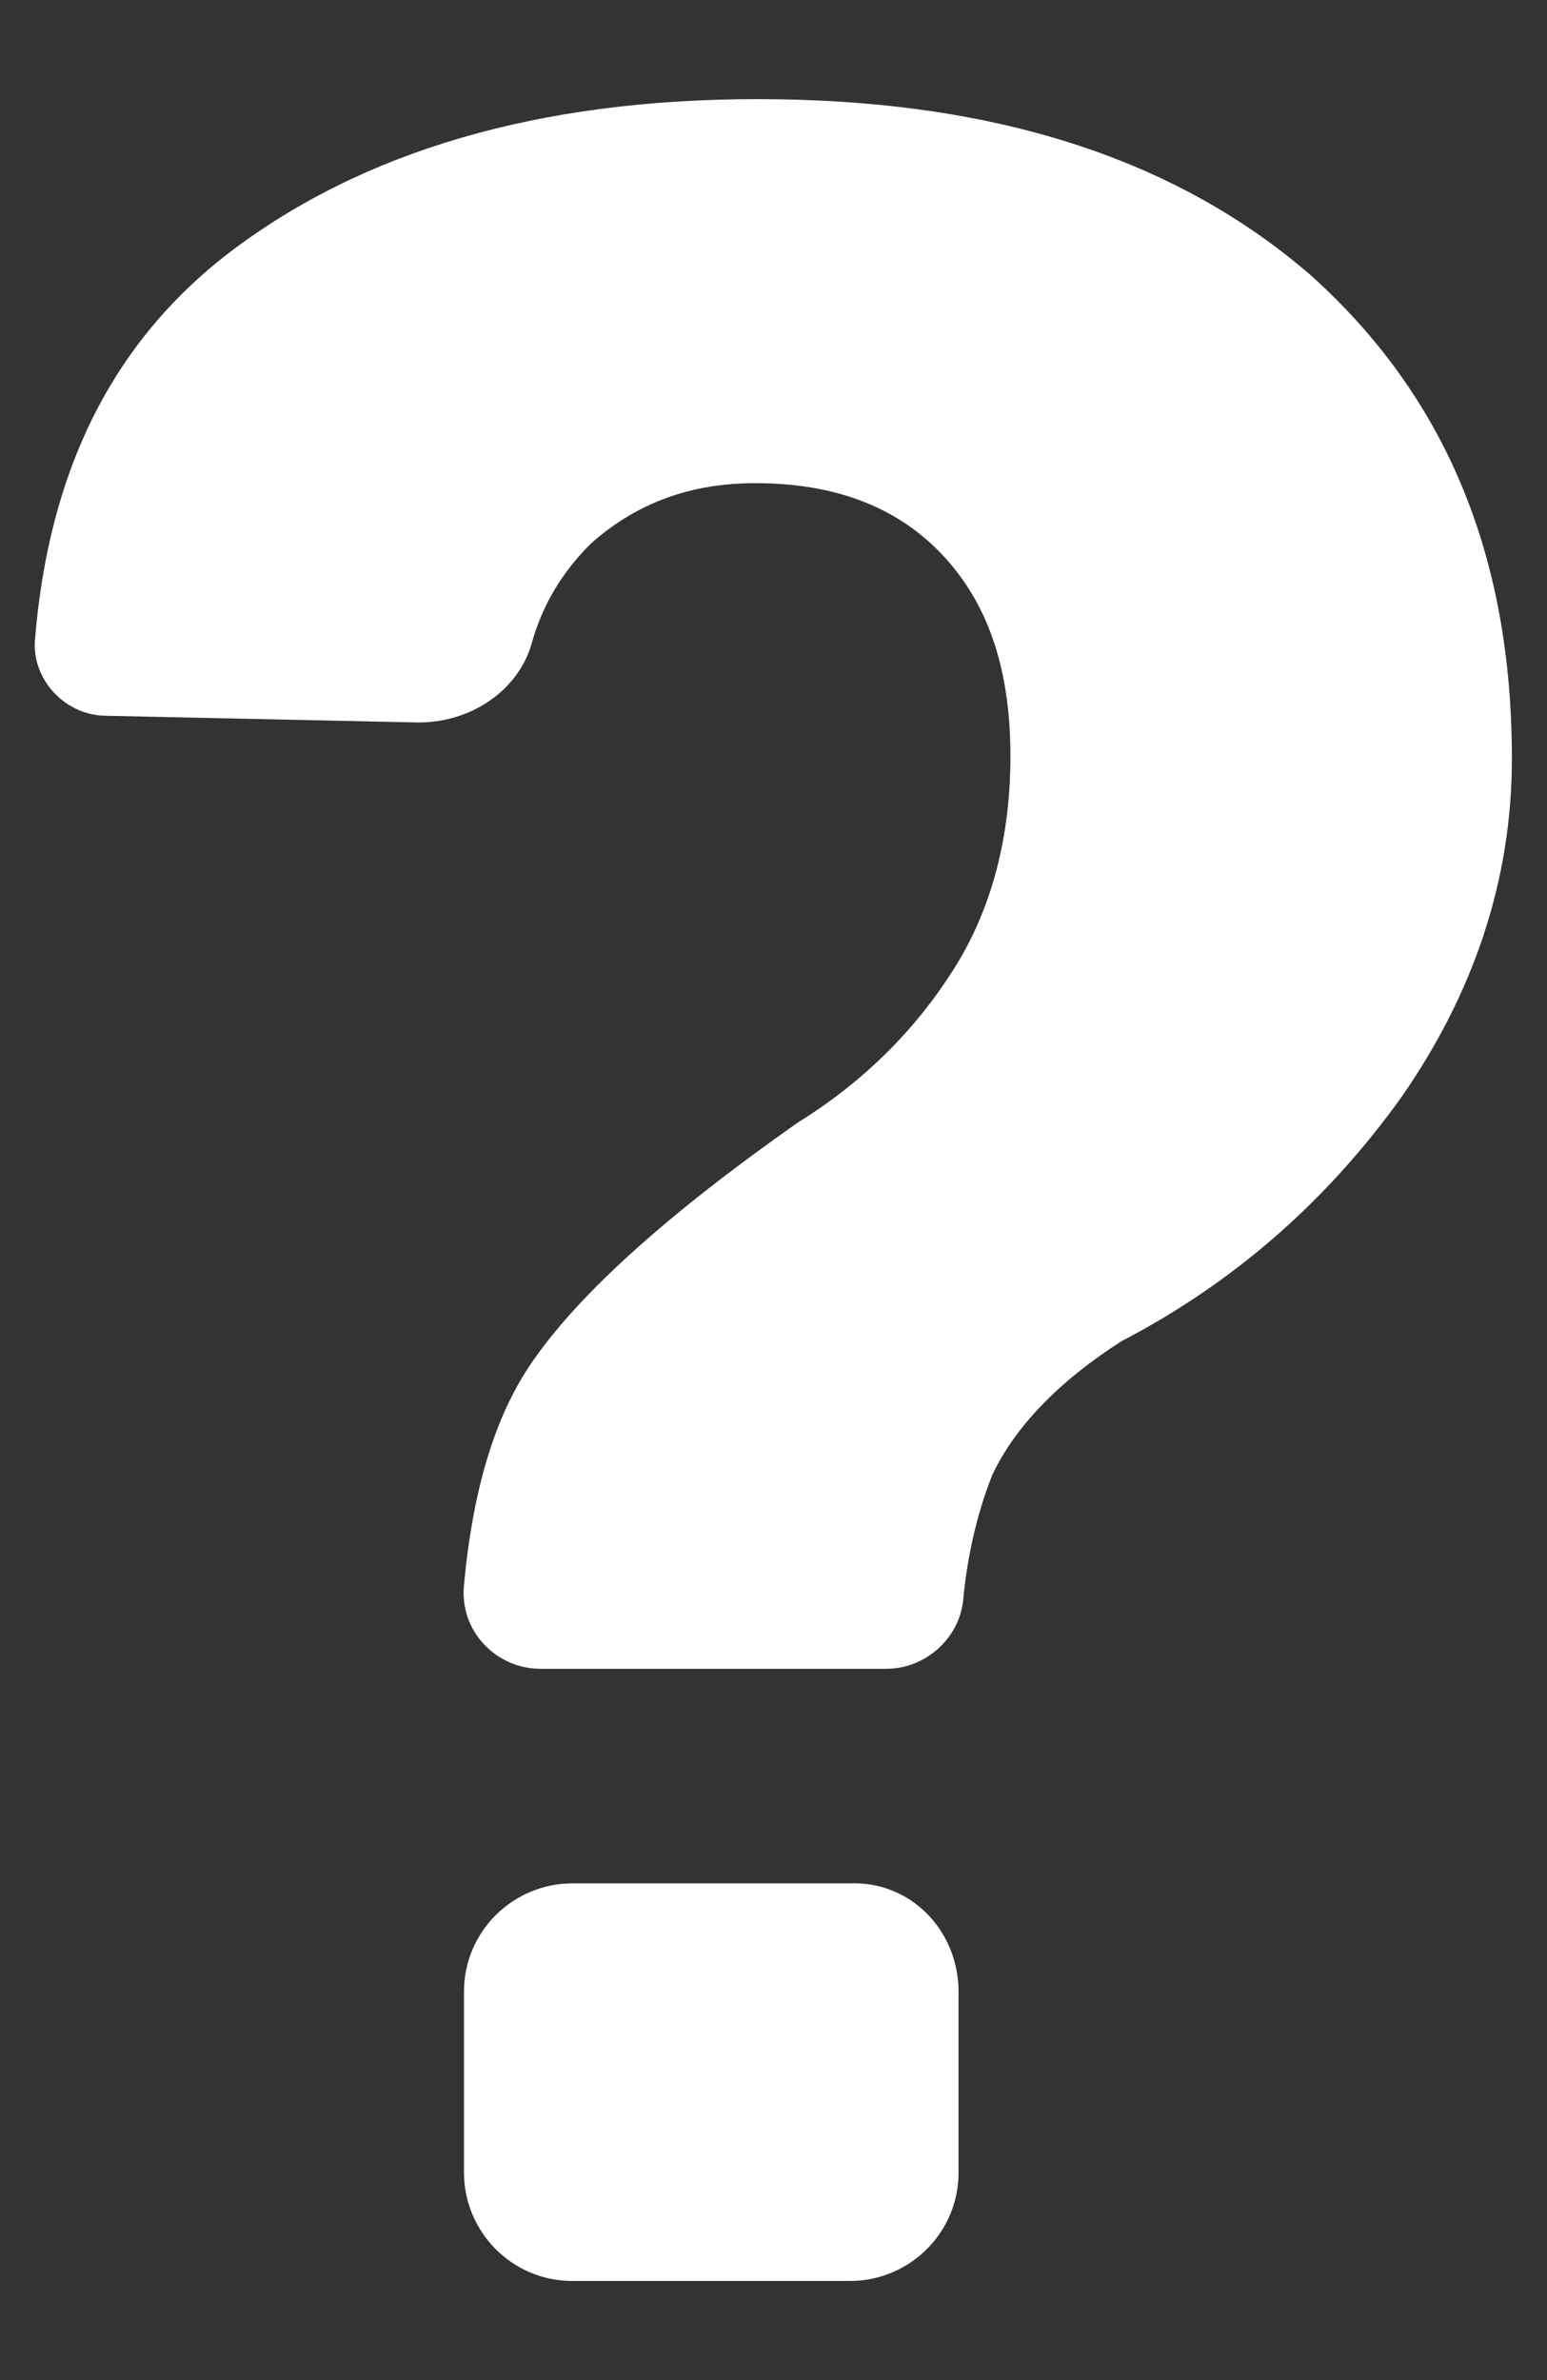<?xml version="1.0" encoding="UTF-8"?>
<svg width="13px" height="20px" viewBox="0 0 13 20" version="1.1" xmlns="http://www.w3.org/2000/svg" xmlns:xlink="http://www.w3.org/1999/xlink">
    <rect x="0" y="0" width="13" height="20" fill="#333333" stroke="none"/>
    <!-- Generator: Sketch 46.2 (44496) - http://www.bohemiancoding.com/sketch -->
    <title>help</title>
    <desc>Created with Sketch.</desc>
    <defs></defs>
    <g id="Email" stroke="none" stroke-width="1" fill="none" fill-rule="evenodd">
        <g id="Alternative-Flow-Design-[not-using]" transform="translate(-1328, -15)" fill="#FFFFFF">
            <g id="Icon/Section/Help" transform="translate(1324.5, 15)">
                <path d="M11.555,16.737 L11.555,18.256 C11.555,18.768 11.137,19.167 10.644,19.167 L8.31,19.167 C7.797,19.167 7.399,18.749 7.399,18.256 L7.399,16.737 C7.399,16.225 7.816,15.826 8.31,15.826 L10.644,15.826 C11.156,15.807 11.555,16.225 11.555,16.737 L11.555,16.737 Z M14.516,2.314 C13.377,1.327 11.84,0.833 9.866,0.833 C8.025,0.833 6.545,1.27 5.425,2.124 C4.438,2.883 3.906,3.965 3.793,5.388 C3.774,5.711 4.039,5.996 4.362,6.014 L7.019,6.071 C7.455,6.071 7.854,5.806 7.968,5.407 C8.063,5.066 8.234,4.8 8.461,4.572 C8.841,4.231 9.296,4.06 9.847,4.06 C10.53,4.06 11.061,4.268 11.441,4.686 C11.821,5.104 11.991,5.654 11.991,6.356 C11.991,7.02 11.84,7.628 11.517,8.14 C11.194,8.653 10.758,9.089 10.207,9.431 C9.126,10.19 8.385,10.854 7.987,11.423 C7.664,11.879 7.474,12.505 7.399,13.321 C7.361,13.701 7.664,14.023 8.044,14.023 L10.948,14.023 C11.27,14.023 11.555,13.777 11.593,13.454 C11.631,13.037 11.726,12.676 11.84,12.391 C12.029,11.993 12.39,11.613 12.921,11.272 C13.87,10.778 14.648,10.095 15.275,9.222 C15.882,8.349 16.205,7.4 16.205,6.375 C16.205,4.648 15.635,3.32 14.516,2.314 L14.516,2.314 Z" id="Help"></path>
            </g>
        </g>
    </g>
</svg>